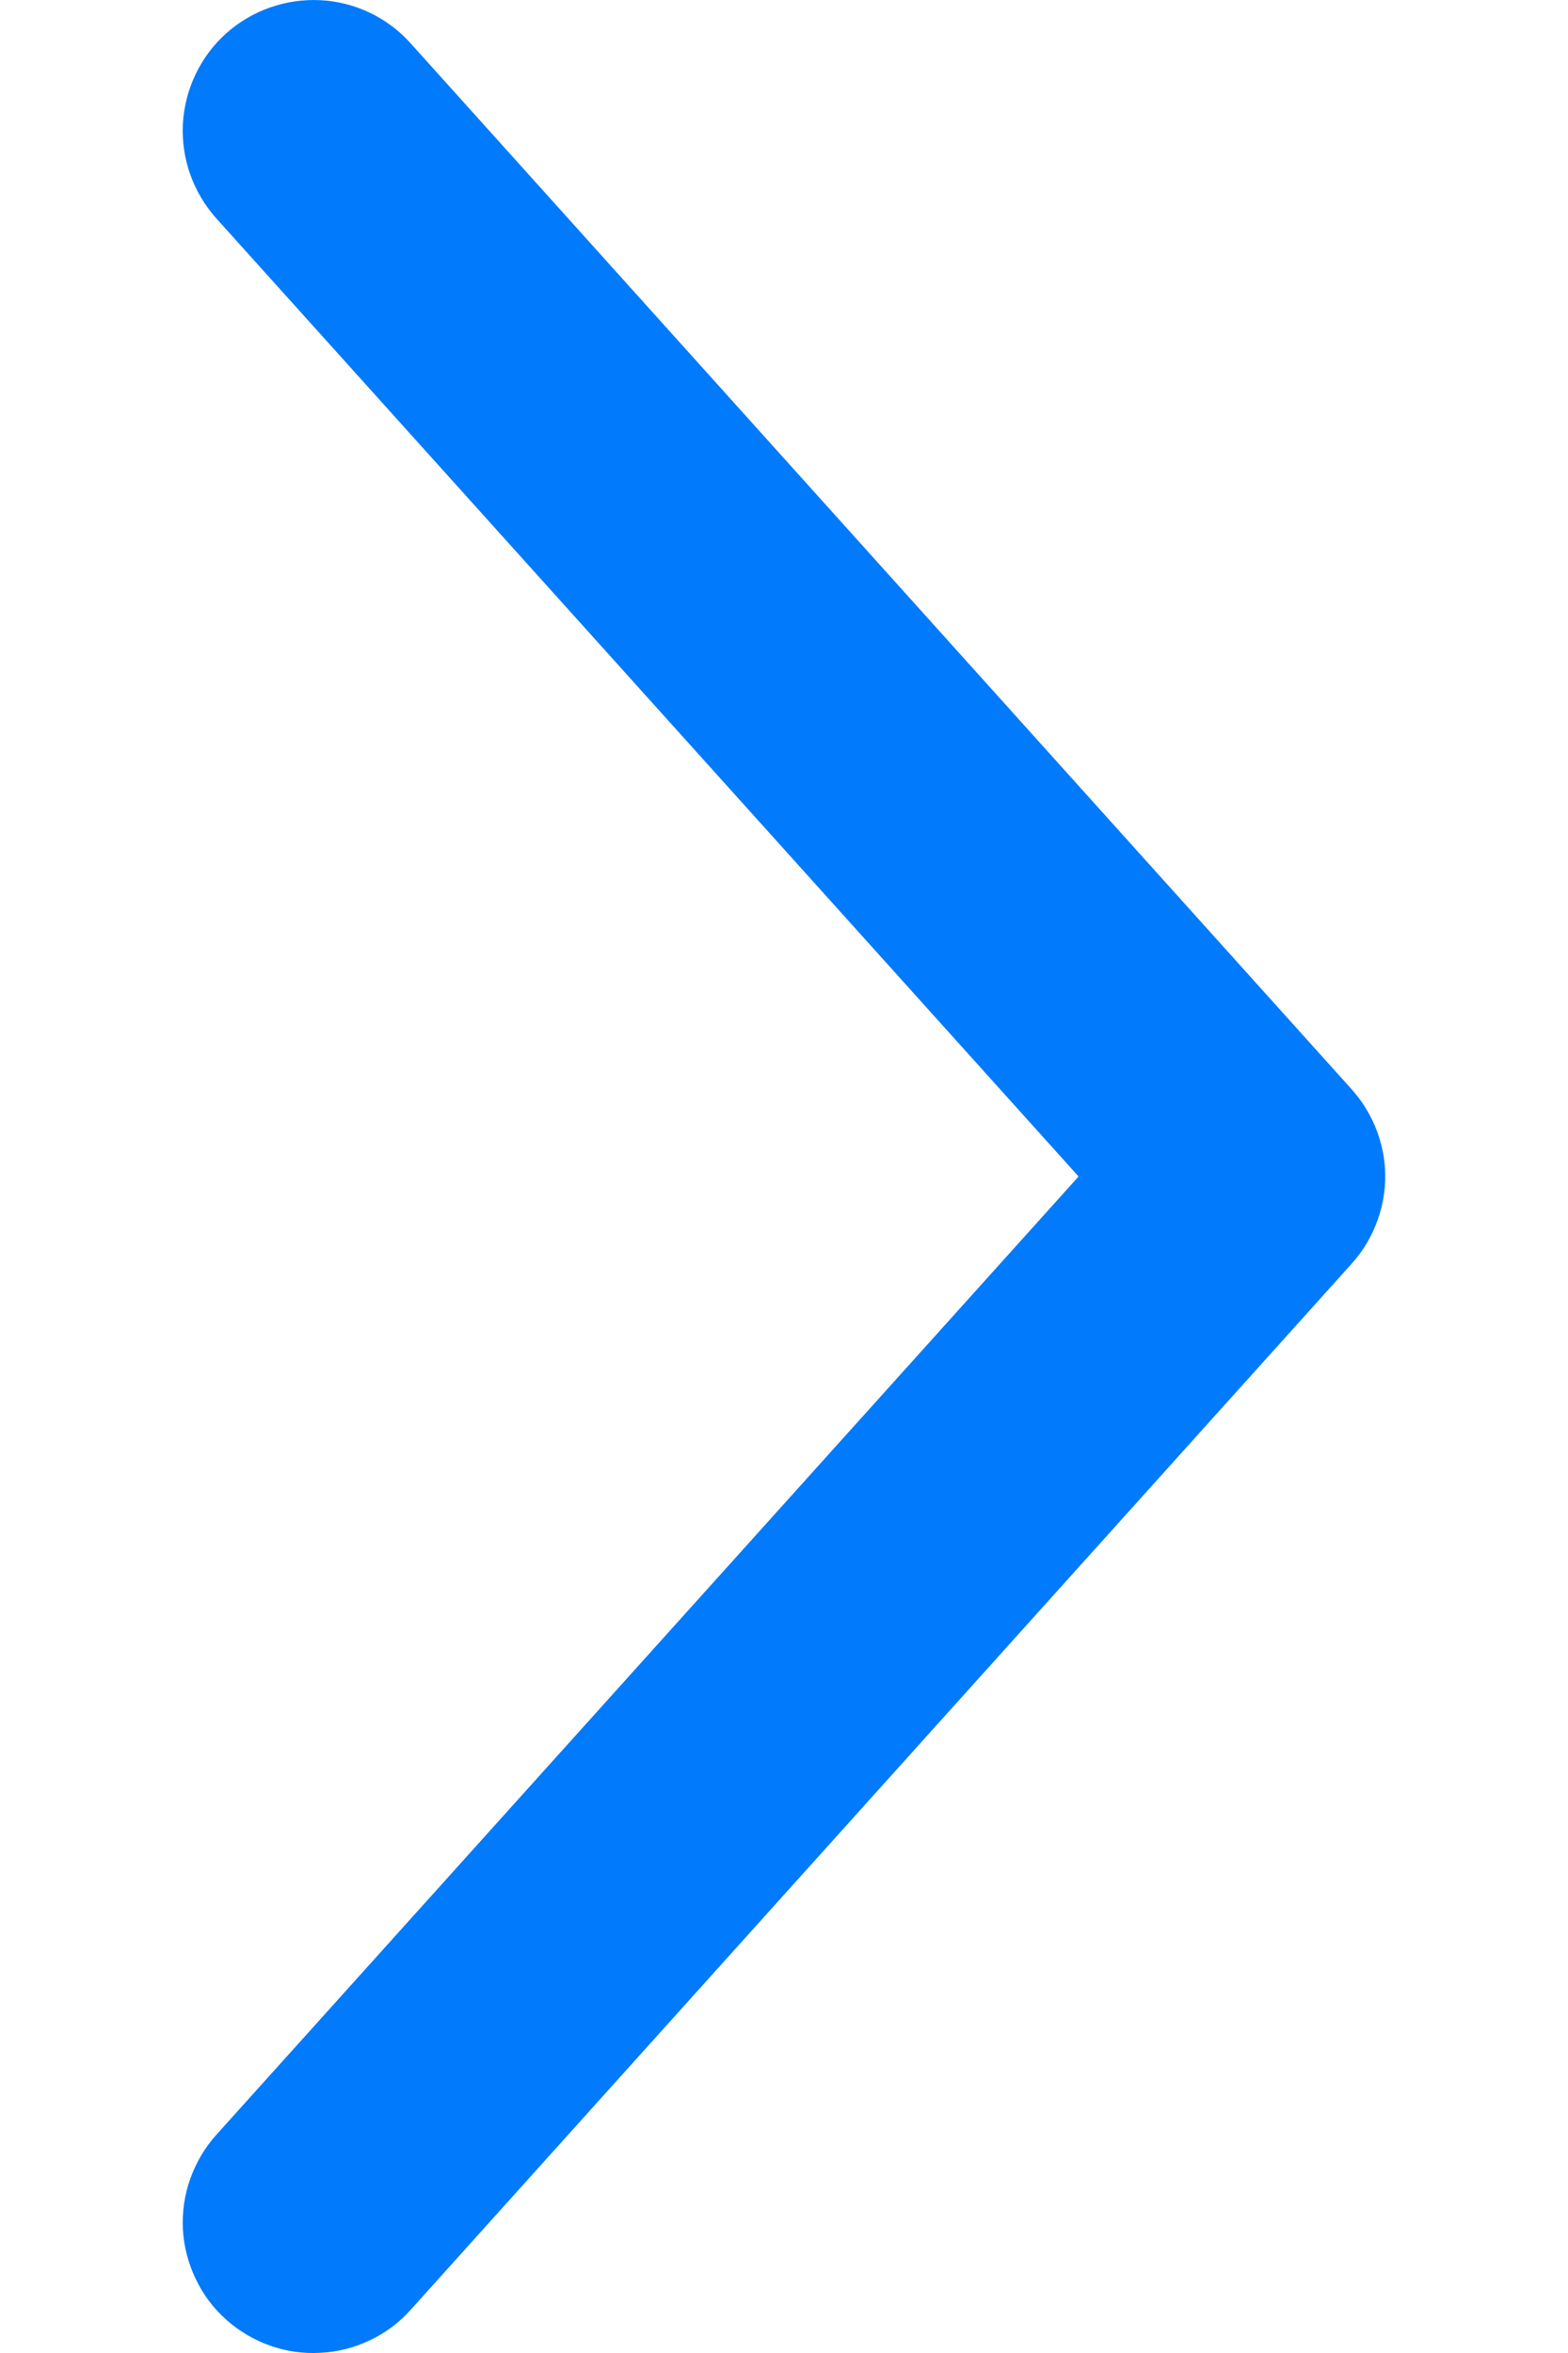 <svg width="8" height="12" viewBox="0 0 8 12" fill="none" xmlns="http://www.w3.org/2000/svg">
<path d="M7.066 5.954C7.055 5.806 6.995 5.665 6.895 5.554L2.095 0.221C1.977 0.089 1.811 0.01 1.635 0.001C1.458 -0.008 1.285 0.053 1.153 0.171C1.022 0.289 0.943 0.455 0.933 0.632C0.924 0.808 0.985 0.981 1.103 1.113L5.503 6L1.103 10.888C1.045 10.953 1 11.029 0.971 11.111C0.941 11.194 0.929 11.281 0.933 11.369C0.938 11.456 0.96 11.542 0.998 11.621C1.035 11.7 1.088 11.771 1.153 11.829C1.219 11.888 1.295 11.933 1.377 11.962C1.46 11.992 1.547 12.004 1.635 11.999C1.722 11.995 1.808 11.973 1.887 11.935C1.966 11.898 2.037 11.845 2.095 11.78L6.895 6.446C6.955 6.38 7.001 6.302 7.03 6.218C7.06 6.133 7.072 6.044 7.066 5.955V5.954Z" fill="#017AFB"/>
</svg>
